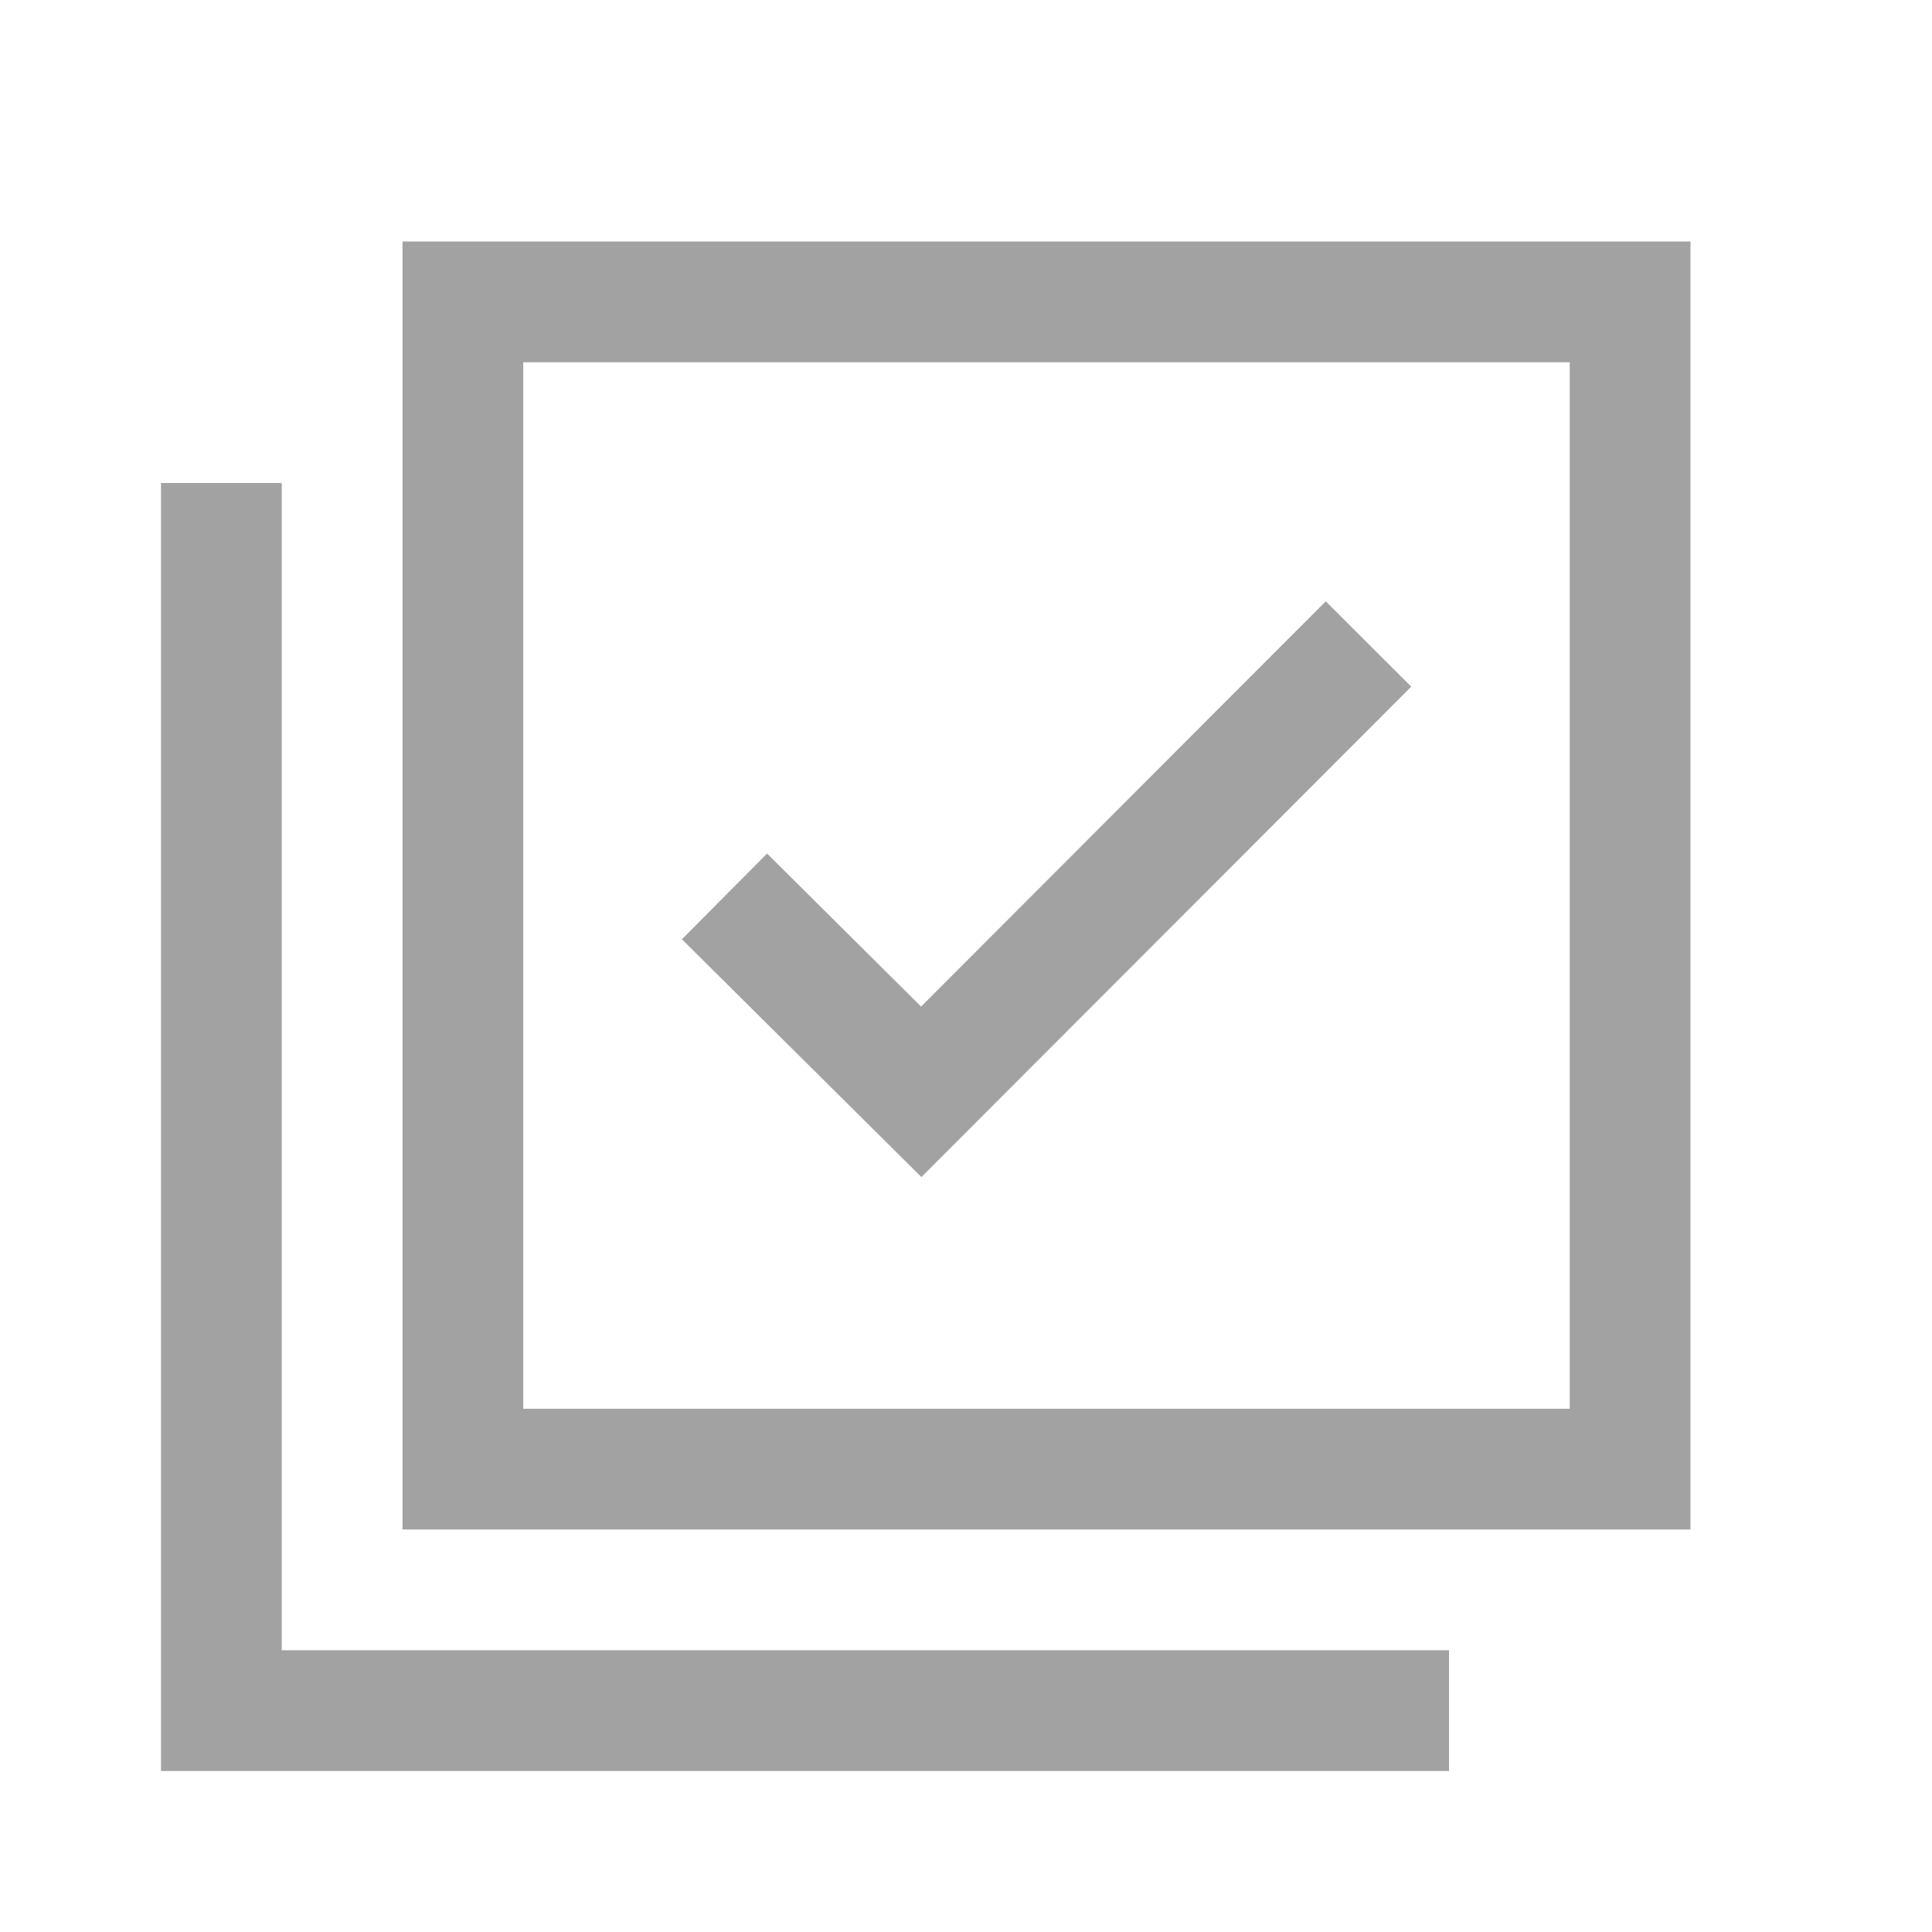 <!DOCTYPE svg PUBLIC "-//W3C//DTD SVG 1.1//EN" "http://www.w3.org/Graphics/SVG/1.1/DTD/svg11.dtd">
<!-- Uploaded to: SVG Repo, www.svgrepo.com, Transformed by: SVG Repo Mixer Tools -->
<svg width="100px" height="100px" viewBox="0 0 24 24" fill="none" xmlns="http://www.w3.org/2000/svg">
<g id="SVGRepo_bgCarrier" stroke-width="0"/>
<g id="SVGRepo_tracerCarrier" stroke-linecap="round" stroke-linejoin="round" stroke="#CCCCCC" stroke-width="0.192"/>
<g id="SVGRepo_iconCarrier"> <path d="M16.469 7.47L11.442 12.504L9.529 10.603L8.471 11.668L11.446 14.622L17.531 8.53L16.469 7.47Z" fill="#a2a2a2"/> <path fill-rule="evenodd" clip-rule="evenodd" d="M5 3V19H21V3H5ZM19.5 4.5H6.5V17.5H19.5V4.5Z" fill="#a2a2a2"/> <path d="M2 6H3.5V20.5H18V22H2V6Z" fill="#a2a2a2"/> </g>
</svg>